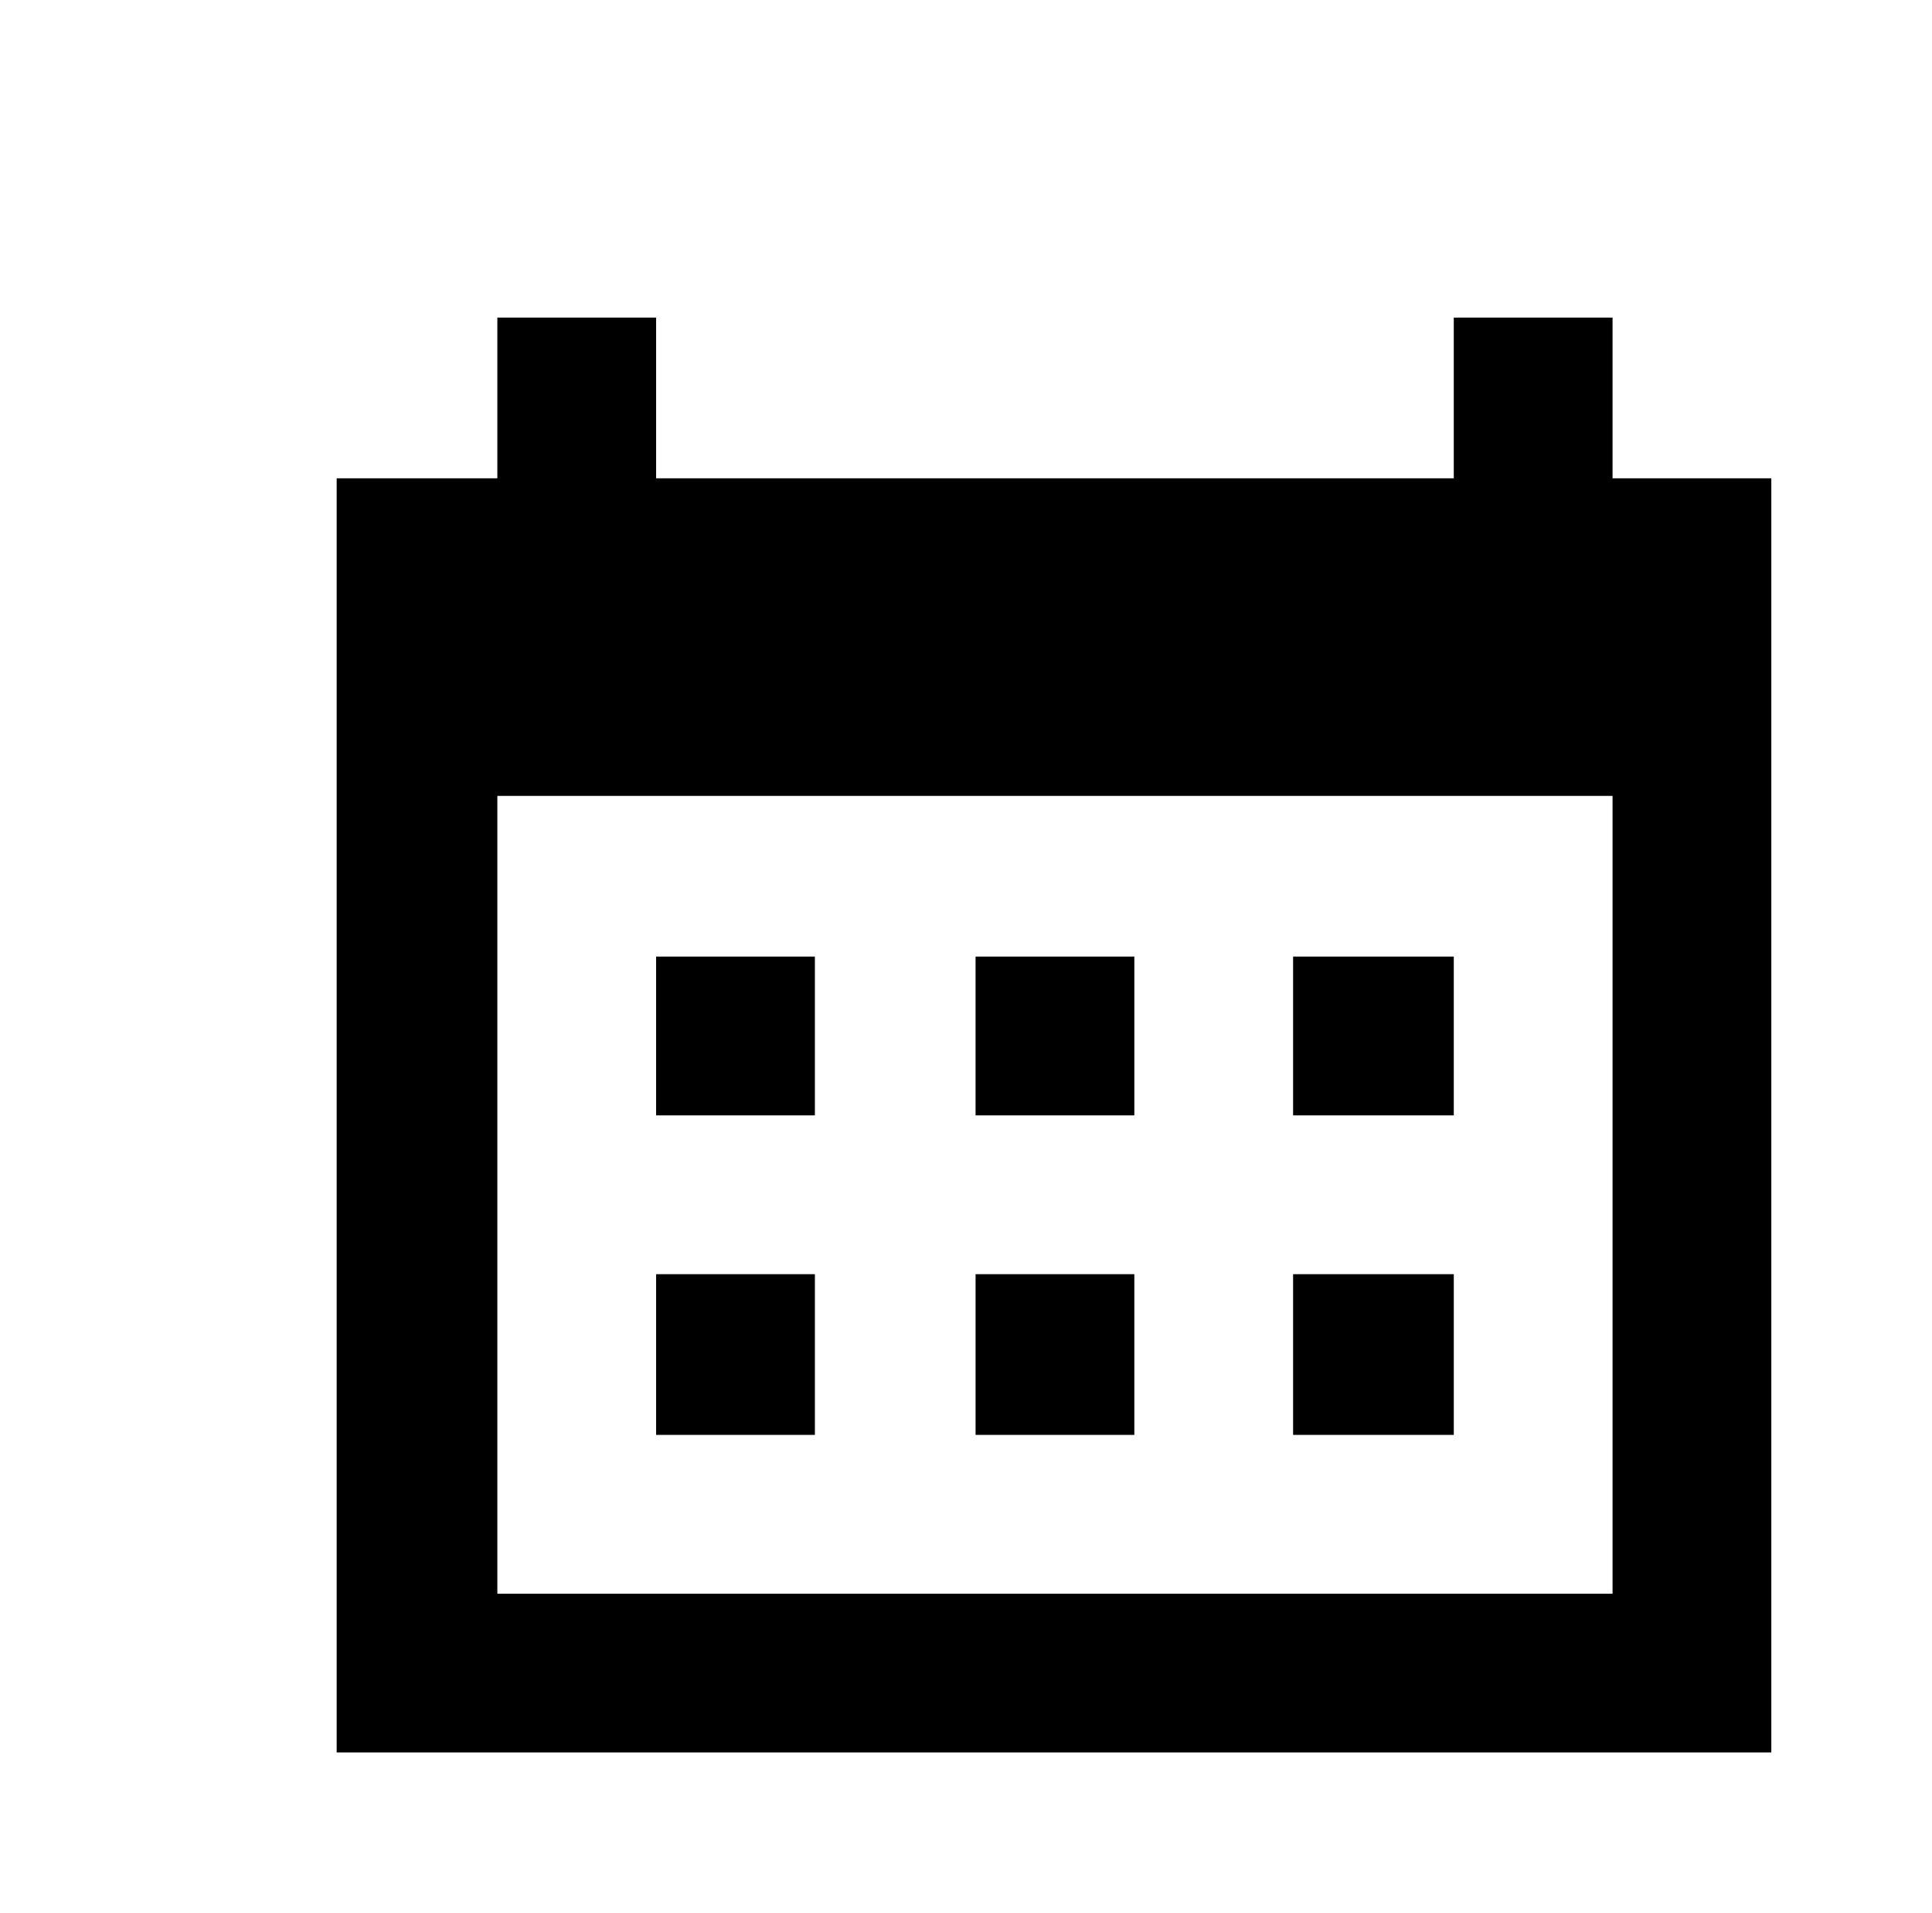 <svg xmlns="http://www.w3.org/2000/svg" viewBox="-10 0 1010 1000"><path d="M250 166v84h-84v666h750V250h-83v-84h-83v84H333v-84zm0 250h583v417H250zm83 84v83h83v-83zm167 0v83h83v-83zm166 0v83h84v-83zM333 666v84h83v-84zm167 0v84h83v-84zm166 0v84h84v-84z"/></svg>